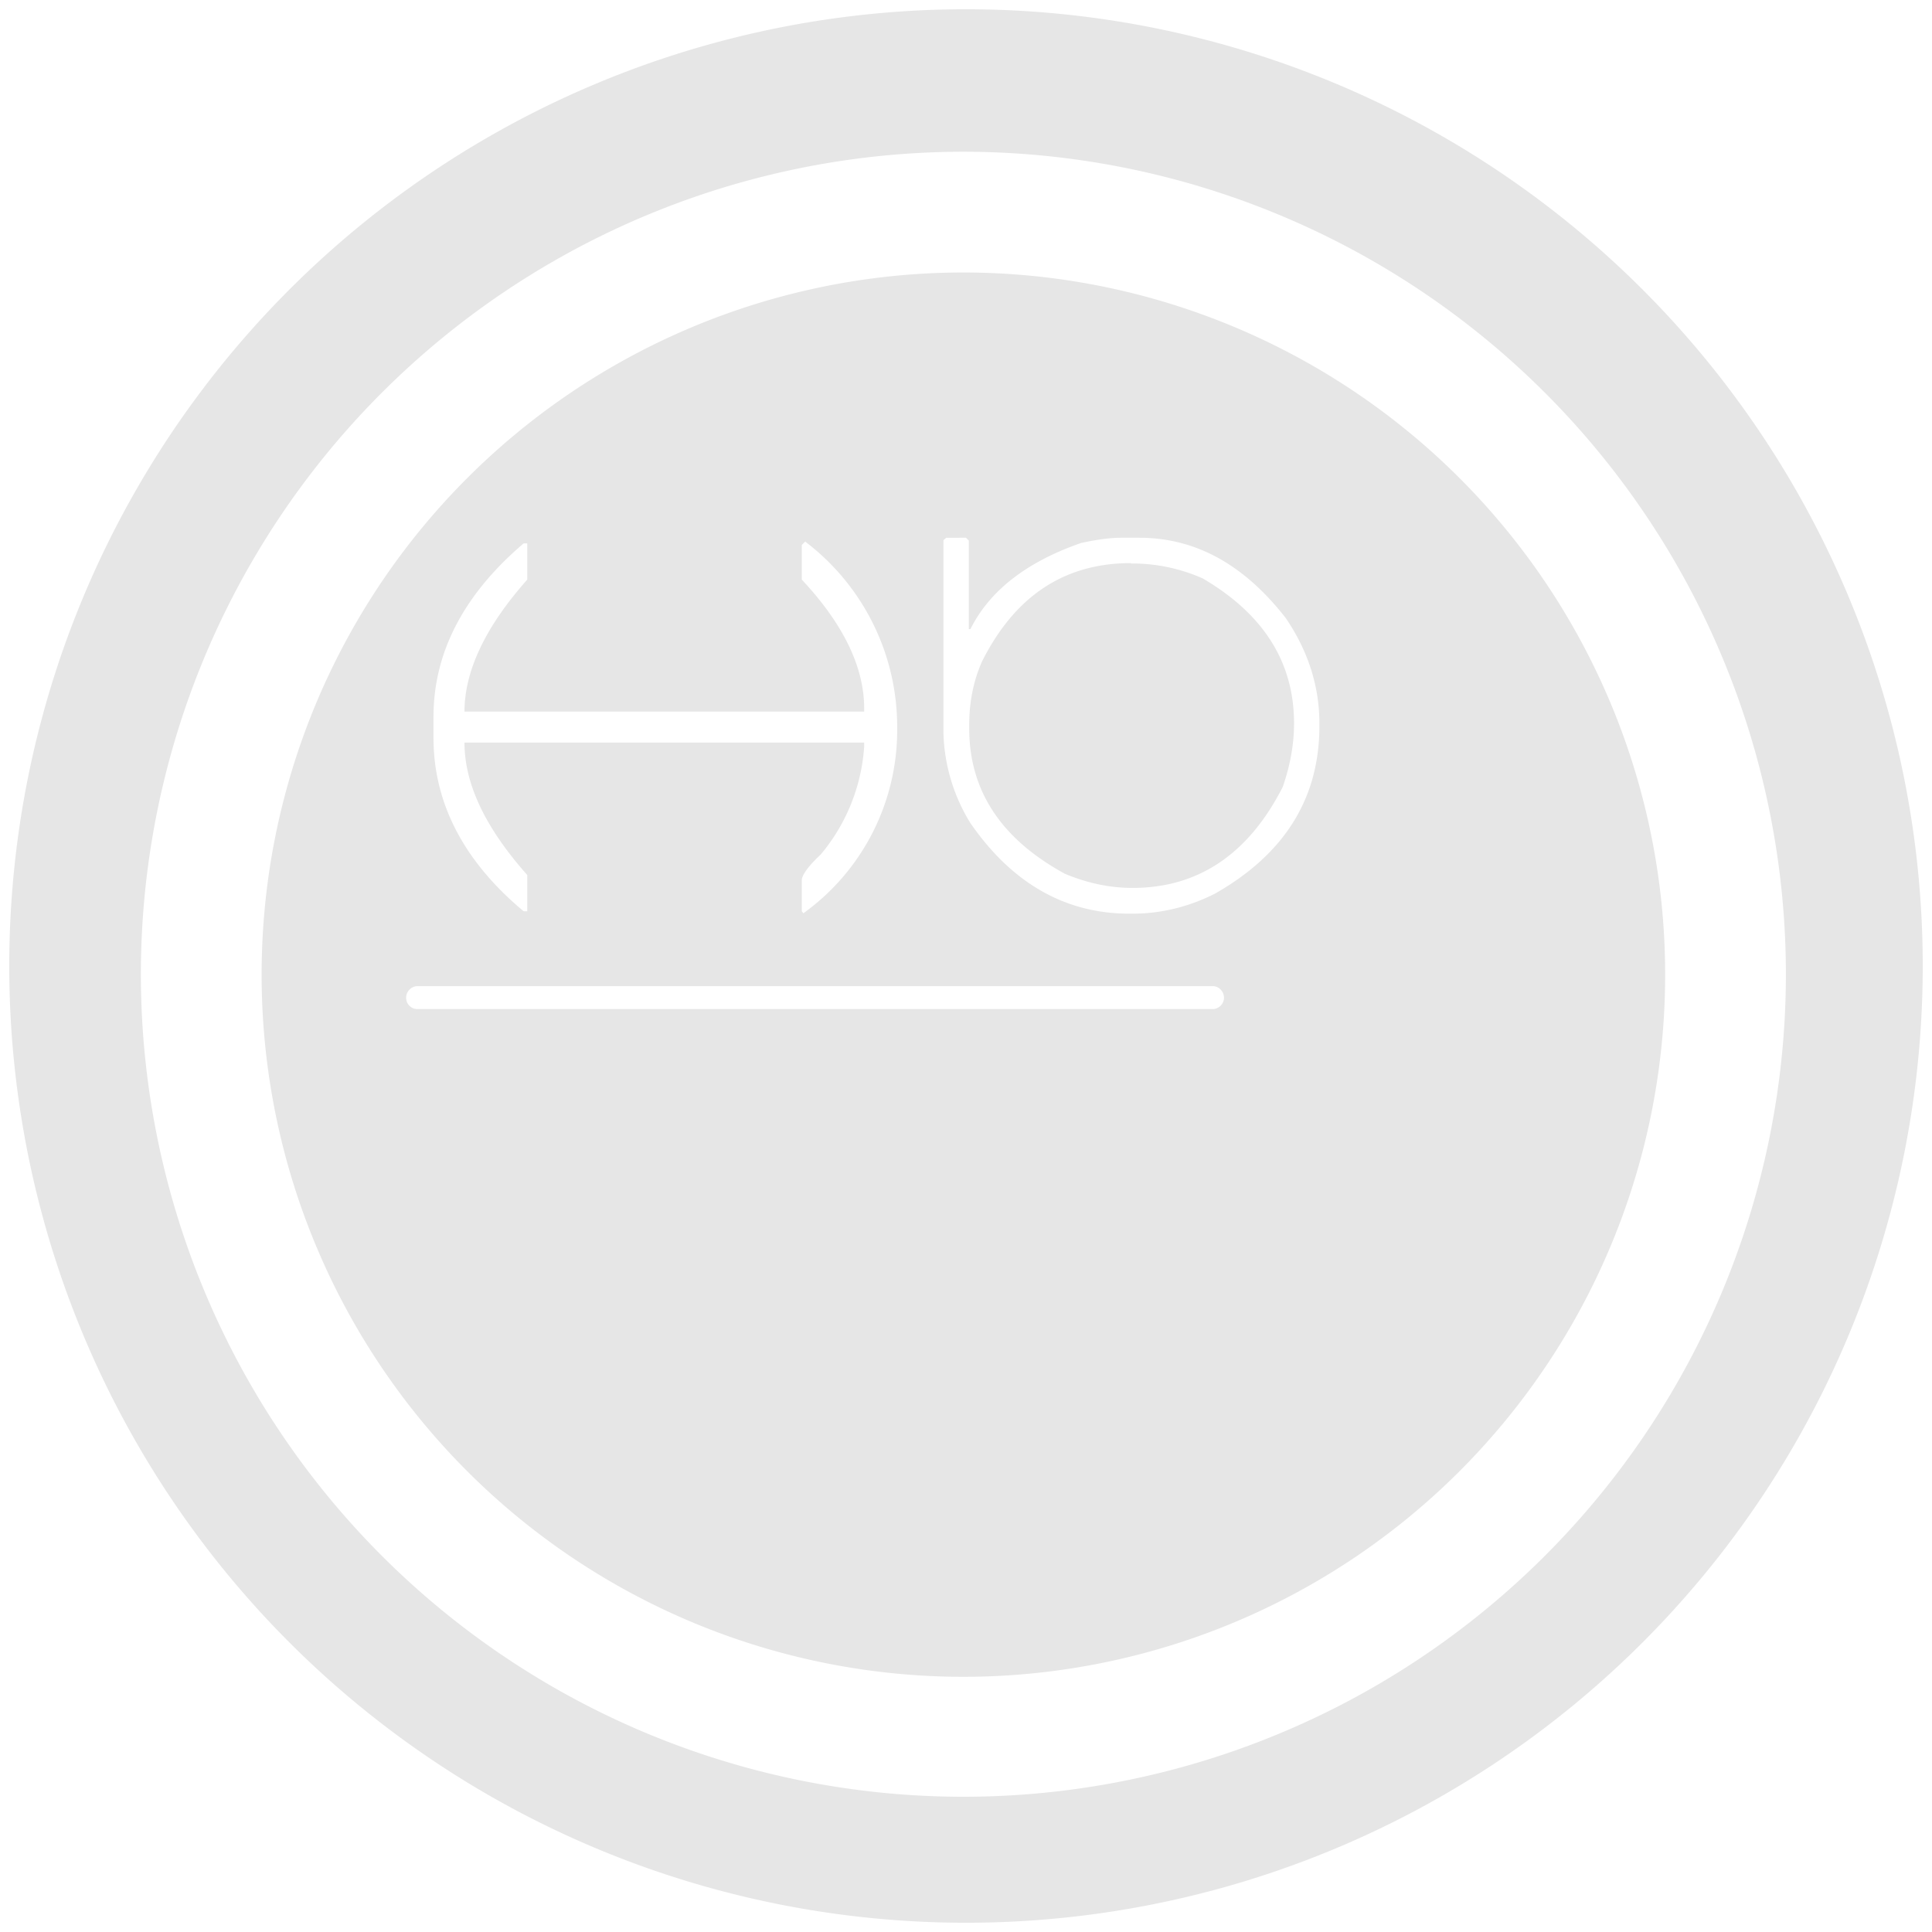 <svg xmlns="http://www.w3.org/2000/svg" width="48" height="48" version="1"><defs><linearGradient id="a"><stop offset="0" stop-color="#040000"/><stop offset="1" stop-opacity="0"/></linearGradient></defs><path d="M24 .23A23.77 23.77 0 0 0 .23 24.01 23.77 23.77 0 0 0 24 47.77 23.77 23.77 0 0 0 47.77 24 23.77 23.77 0 0 0 24 .23zm-.07 3.54a20.44 20.44 0 0 1 20.44 20.44 20.44 20.44 0 0 1-20.44 20.43A20.44 20.44 0 0 1 3.5 24.21 20.44 20.44 0 0 1 23.93 3.77zm0 3A17.44 17.44 0 0 0 6.5 24.22a17.44 17.44 0 0 0 17.43 17.44A17.44 17.44 0 0 0 41.37 24.2 17.44 17.44 0 0 0 23.93 6.77zm-.4 6.59H24l.07.07v2.2h.04c.48-.96 1.4-1.67 2.75-2.14.42-.09.74-.13.99-.13h.45c1.4 0 2.6.66 3.64 1.99.56.82.84 1.7.84 2.62v.07c0 1.8-.87 3.18-2.59 4.16-.65.33-1.34.5-2.06.5h-.07c-1.6 0-2.92-.76-3.95-2.25a4.47 4.47 0 0 1-.67-2.23v-4.8l.07-.06zm-3.52.1a5.77 5.77 0 0 1 2.28 4.57v.08a5.6 5.6 0 0 1-2.33 4.58l-.04-.05v-.77c0-.12.15-.34.47-.64a4.65 4.65 0 0 0 1.08-2.68v-.1h-9.93c0 1.03.52 2.12 1.56 3.29v.9h-.09c-1.5-1.25-2.24-2.7-2.24-4.31v-.52c0-1.6.75-3.04 2.24-4.31h.09v.9c-1.04 1.17-1.56 2.27-1.56 3.28h9.93v-.08c0-1.03-.52-2.1-1.55-3.2v-.86l.09-.09zm8.09.53c-1.65 0-2.88.81-3.7 2.44-.21.47-.32 1-.32 1.57v.1c0 1.55.8 2.75 2.38 3.61.55.23 1.11.35 1.68.35 1.63 0 2.88-.84 3.73-2.51.2-.58.28-1.1.28-1.58 0-1.51-.75-2.71-2.27-3.6A4.33 4.33 0 0 0 28.2 14h-.1zM10.38 24.5h19.75c.15 0 .28.13.28.29 0 .15-.13.28-.28.28H10.38a.28.28 0 0 1-.29-.28c0-.16.13-.29.29-.29z" fill="#e6e6e6"/></svg>